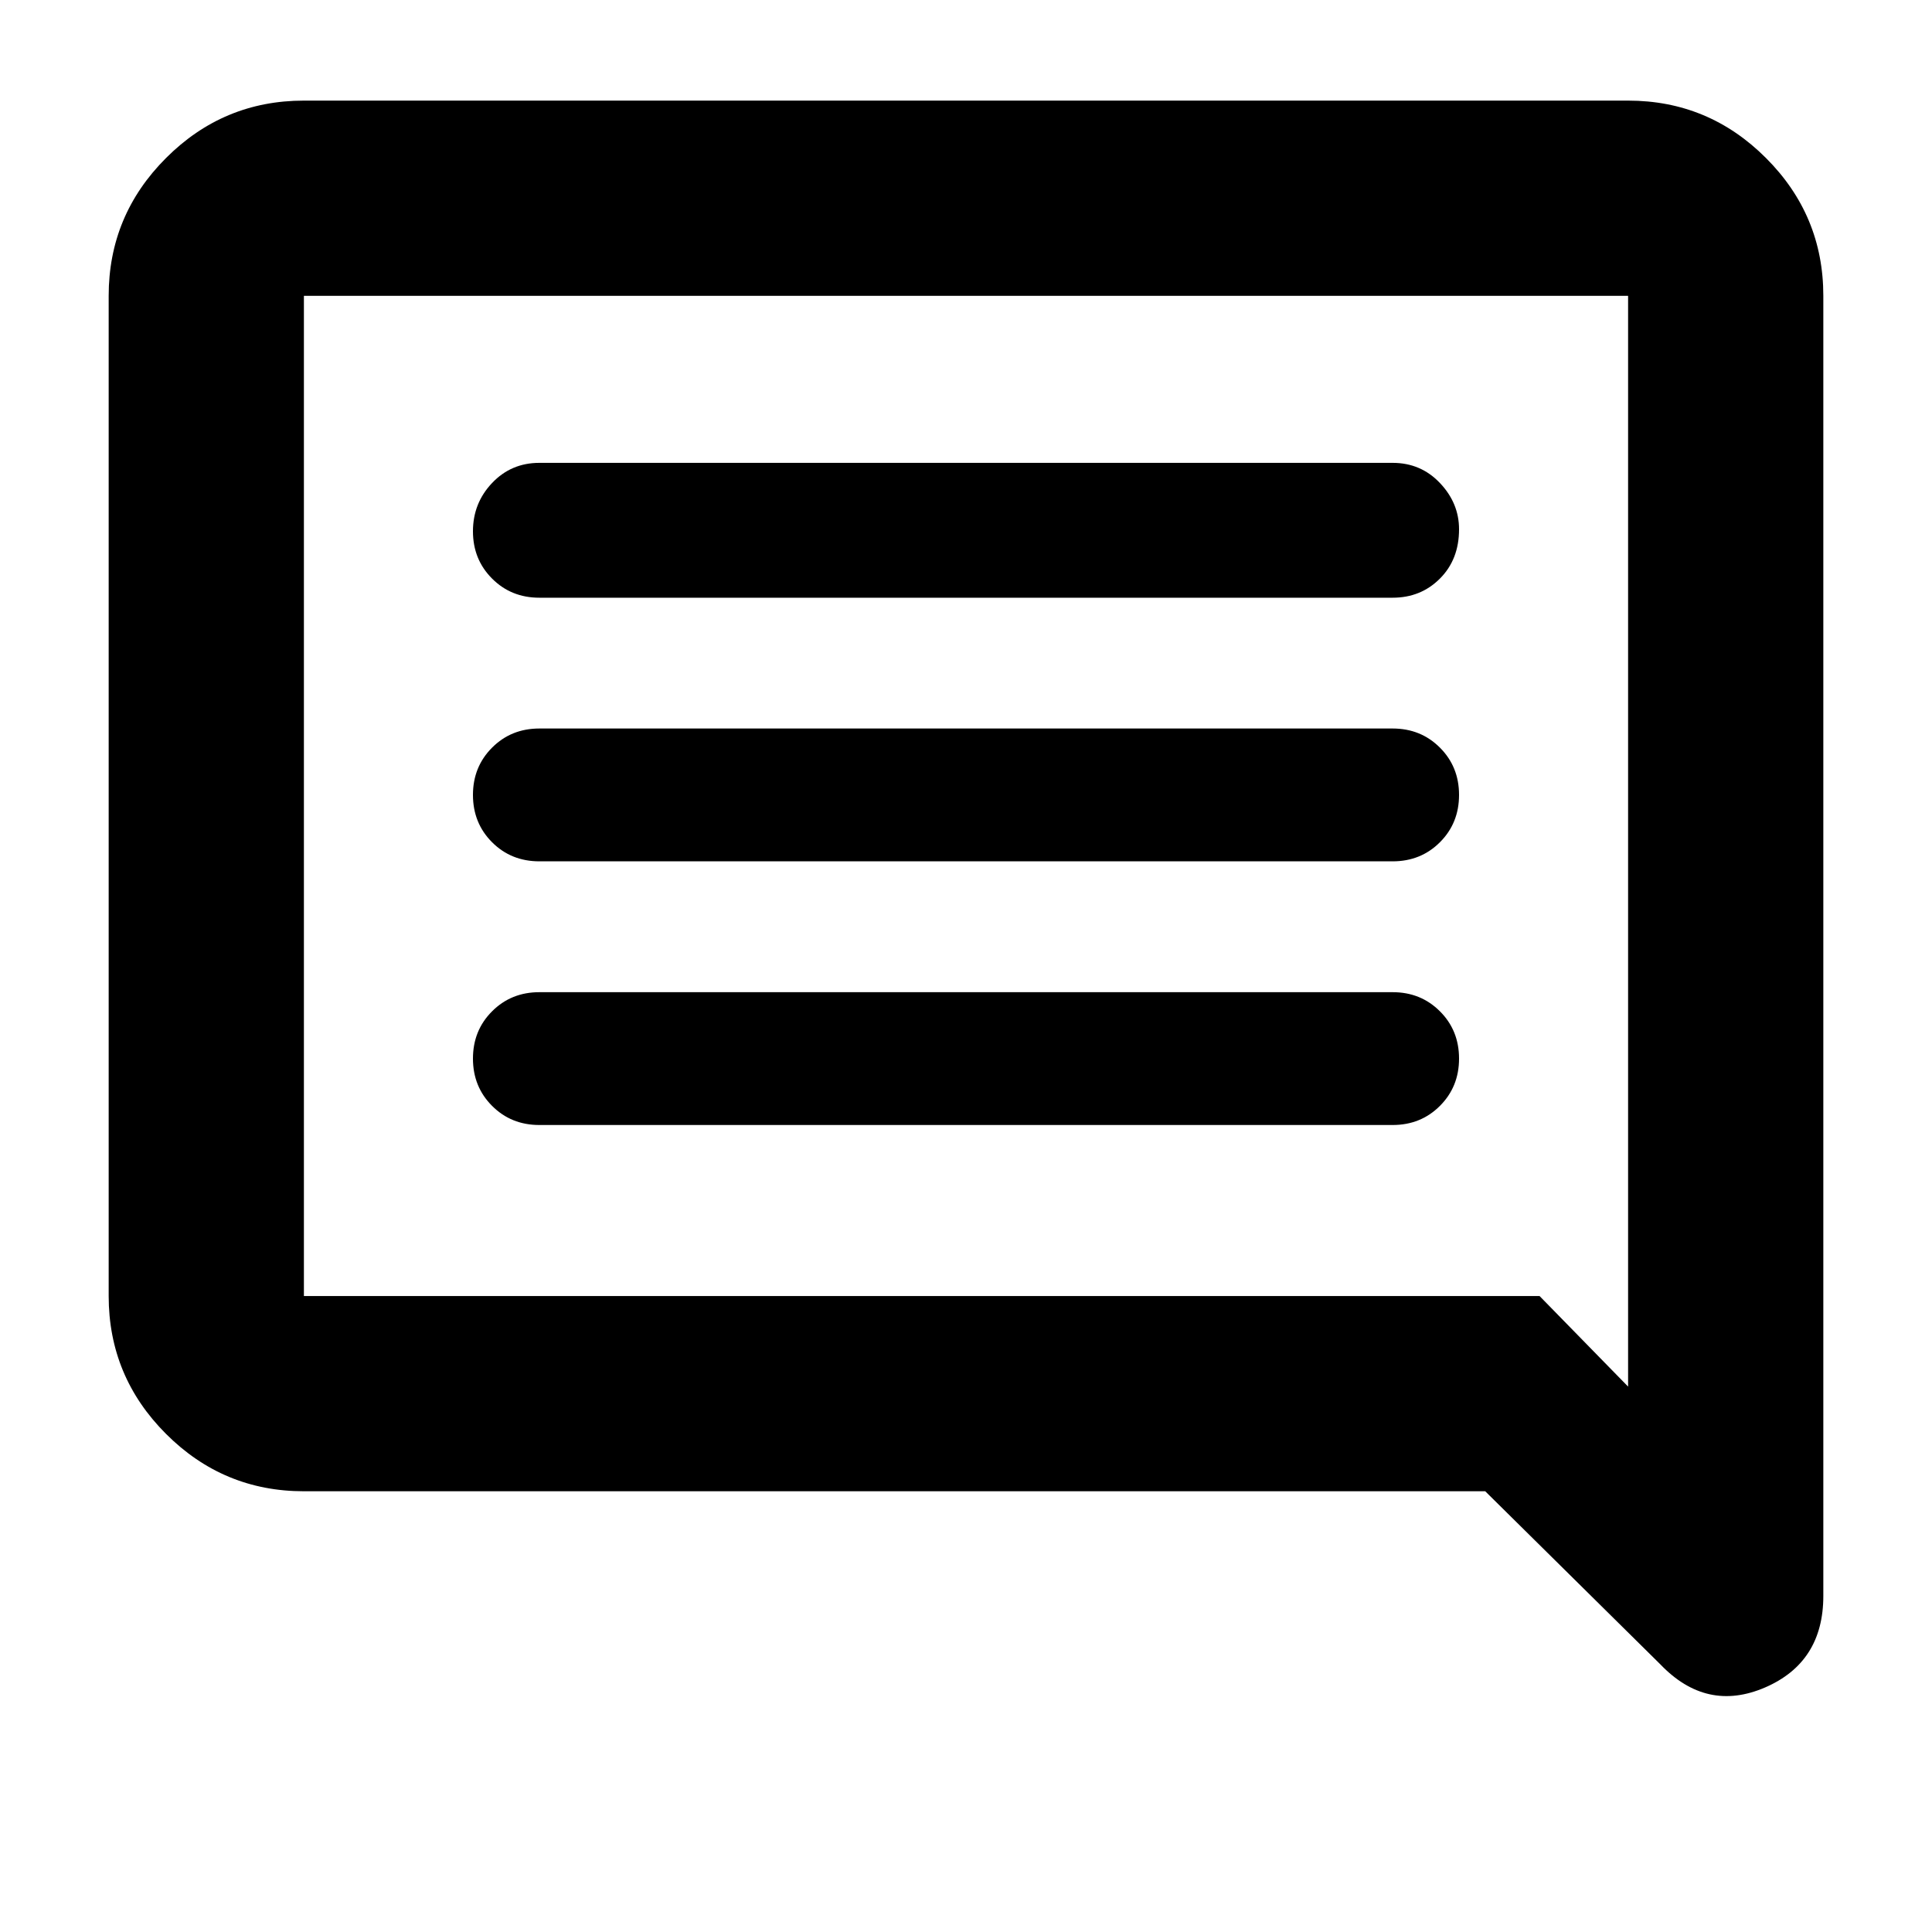 <svg xmlns="http://www.w3.org/2000/svg" height="40" width="40"><path d="M11.167 23.292H28.833Q29.417 23.292 29.812 22.896Q30.208 22.5 30.208 21.917Q30.208 21.333 29.812 20.938Q29.417 20.542 28.833 20.542H11.167Q10.583 20.542 10.188 20.938Q9.792 21.333 9.792 21.917Q9.792 22.5 10.188 22.896Q10.583 23.292 11.167 23.292ZM11.167 17.833H28.833Q29.417 17.833 29.812 17.438Q30.208 17.042 30.208 16.458Q30.208 15.875 29.812 15.479Q29.417 15.083 28.833 15.083H11.167Q10.583 15.083 10.188 15.479Q9.792 15.875 9.792 16.458Q9.792 17.042 10.188 17.438Q10.583 17.833 11.167 17.833ZM11.167 12.375H28.833Q29.417 12.375 29.812 11.979Q30.208 11.583 30.208 10.958Q30.208 10.417 29.812 10Q29.417 9.583 28.833 9.583H11.167Q10.583 9.583 10.188 10Q9.792 10.417 9.792 11Q9.792 11.583 10.188 11.979Q10.583 12.375 11.167 12.375ZM34.375 34.458 30.75 30.875H6.292Q4.625 30.875 3.438 29.688Q2.25 28.5 2.25 26.833V6.125Q2.25 4.458 3.438 3.271Q4.625 2.083 6.292 2.083H33.708Q35.375 2.083 36.562 3.271Q37.75 4.458 37.75 6.125V33.042Q37.75 34.417 36.542 34.938Q35.333 35.458 34.375 34.458ZM6.292 6.125V26.833Q6.292 26.833 6.292 26.833Q6.292 26.833 6.292 26.833H31.875L33.708 28.708V6.125Q33.708 6.125 33.708 6.125Q33.708 6.125 33.708 6.125H6.292Q6.292 6.125 6.292 6.125Q6.292 6.125 6.292 6.125ZM6.292 6.125V28.708V26.833Q6.292 26.833 6.292 26.833Q6.292 26.833 6.292 26.833V6.125Q6.292 6.125 6.292 6.125Q6.292 6.125 6.292 6.125Q6.292 6.125 6.292 6.125Q6.292 6.125 6.292 6.125Z"/></svg>